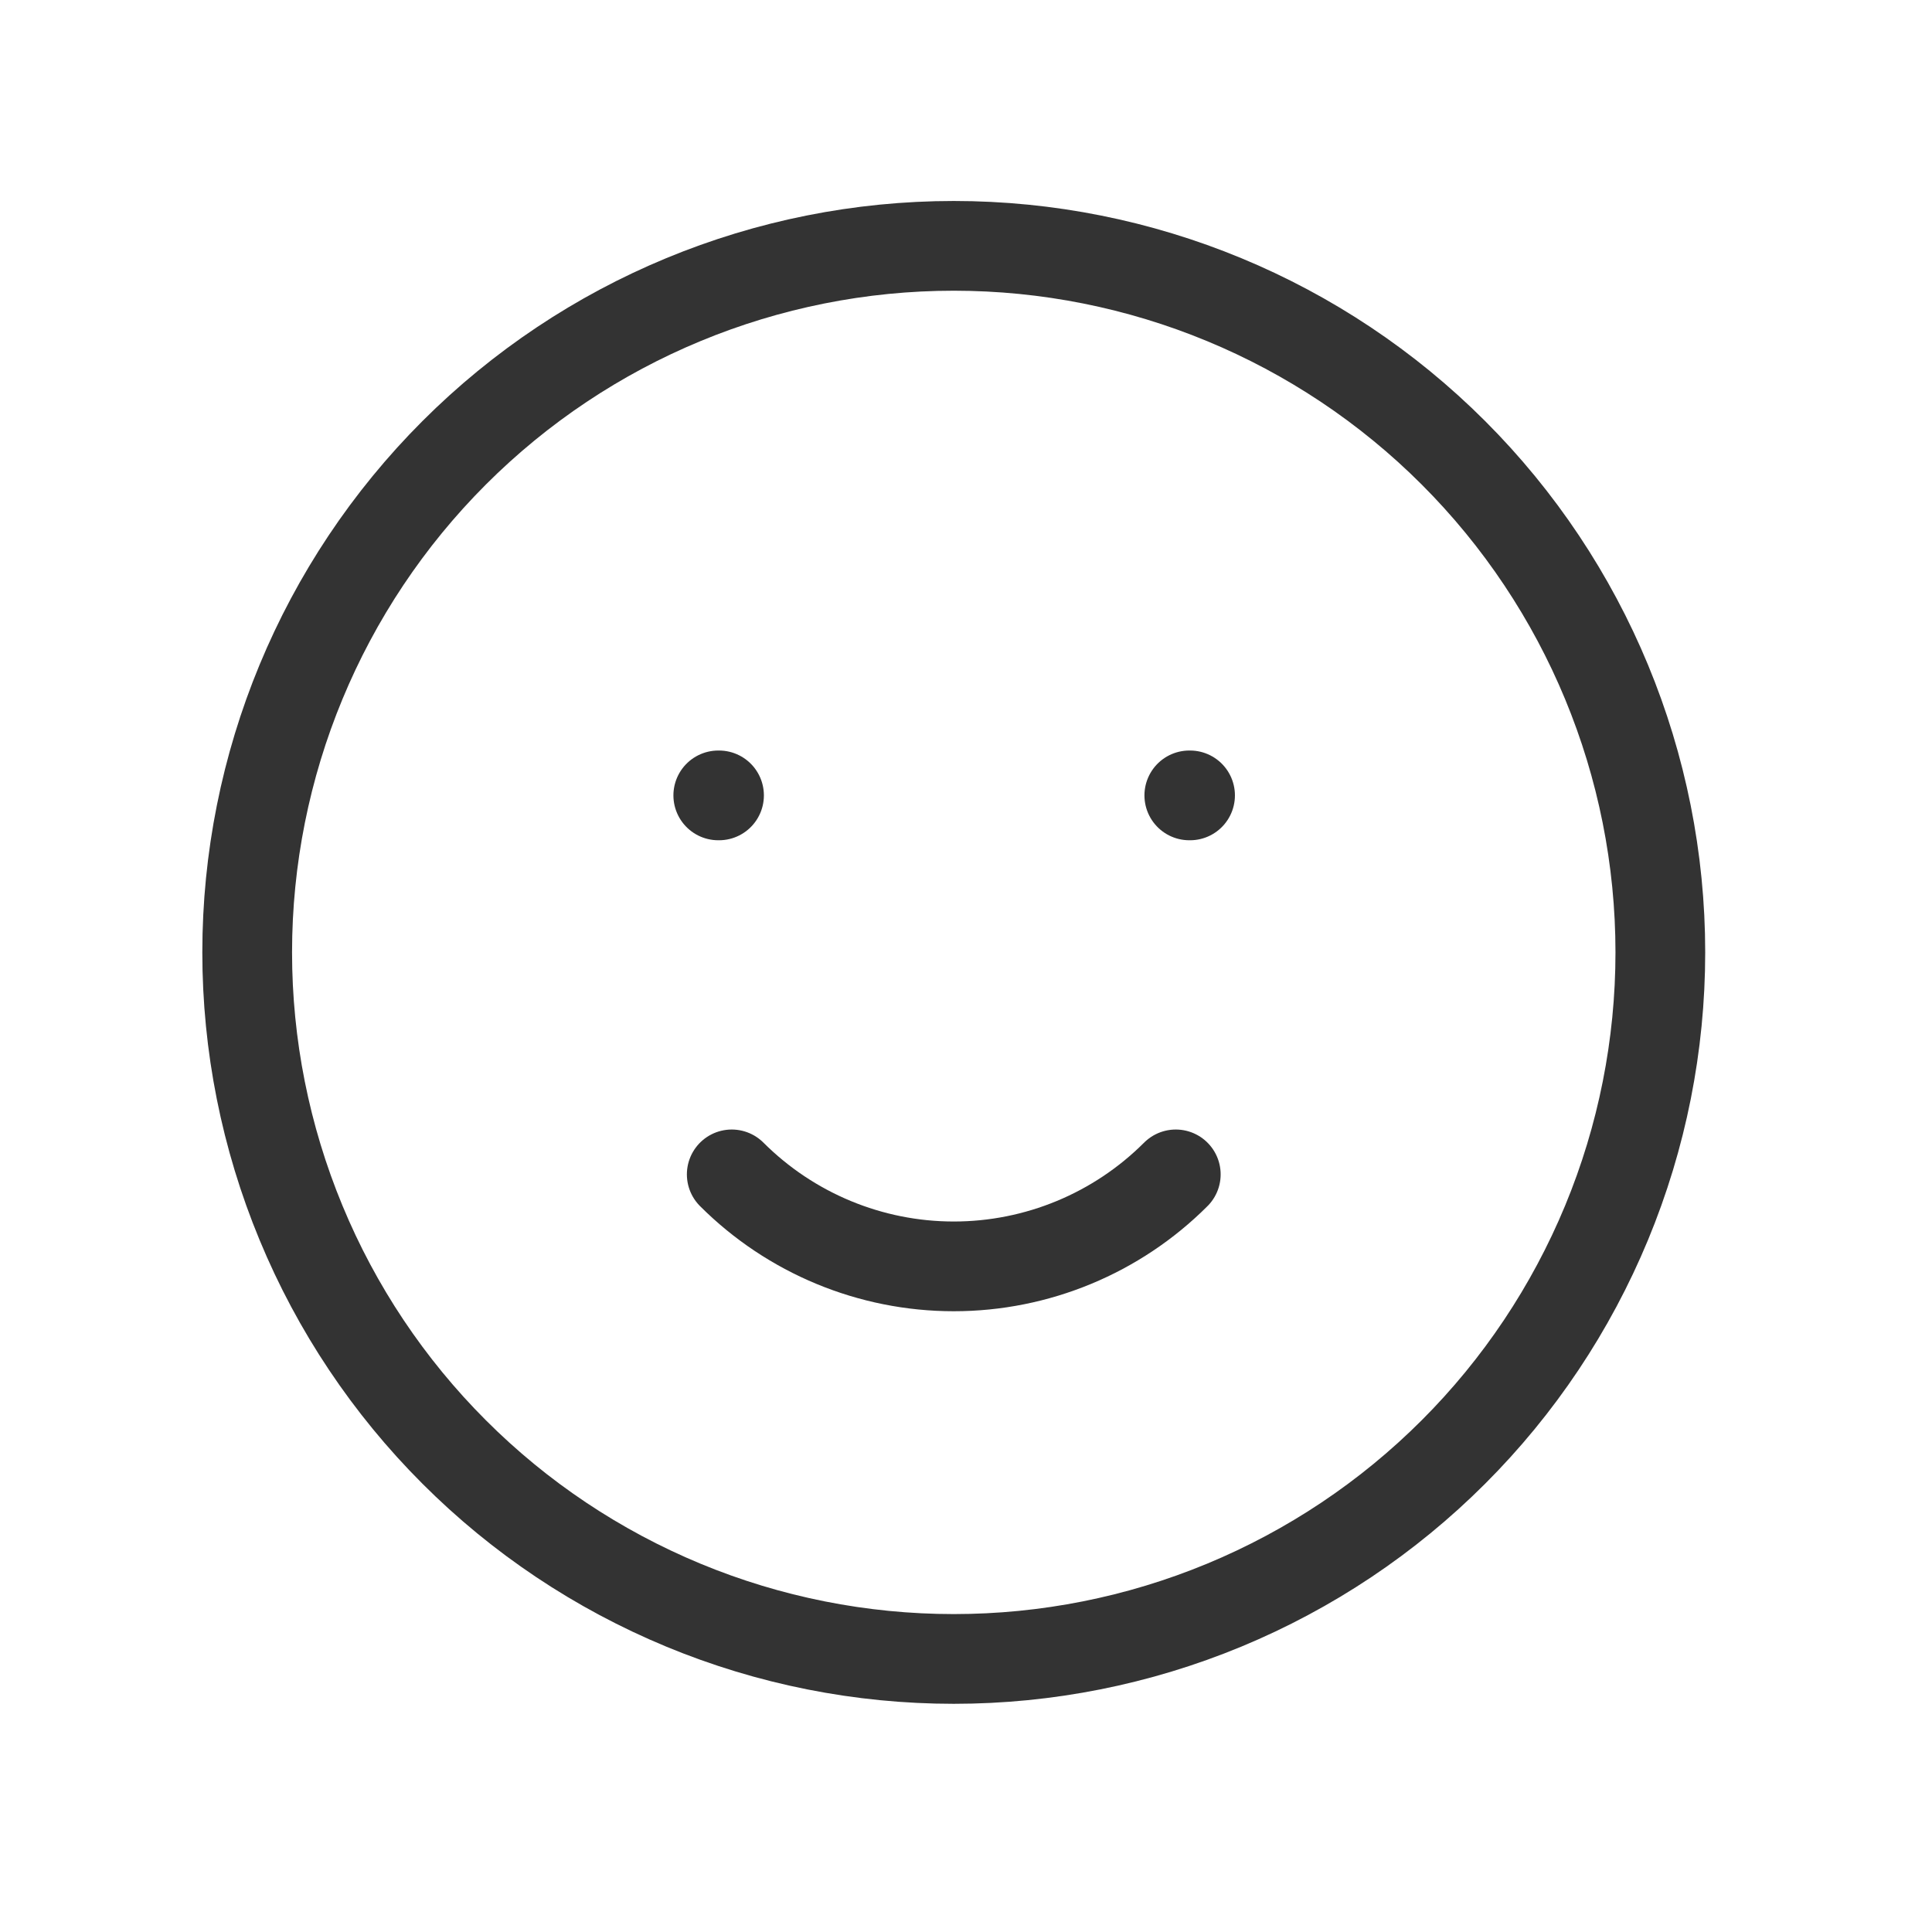 <svg width="36" height="36" viewBox="0 0 36 36" fill="none" xmlns="http://www.w3.org/2000/svg">
<path d="M21.909 21.883C20.812 22.98 19.324 23.597 17.772 23.597C16.221 23.597 14.733 22.98 13.635 21.883M13.384 14.821H13.398M22.161 14.821H22.175M30.938 17.746C30.938 19.475 30.598 21.187 29.936 22.785C29.274 24.382 28.305 25.834 27.082 27.056C25.859 28.279 24.408 29.248 22.811 29.91C21.213 30.572 19.501 30.912 17.772 30.912C16.043 30.912 14.331 30.572 12.734 29.91C11.137 29.248 9.685 28.279 8.463 27.056C7.24 25.834 6.27 24.382 5.609 22.785C4.947 21.187 4.606 19.475 4.606 17.746C4.606 14.255 5.994 10.906 8.463 8.437C10.932 5.968 14.28 4.581 17.772 4.581C21.264 4.581 24.613 5.968 27.082 8.437C29.551 10.906 30.938 14.255 30.938 17.746Z" stroke="#333333" stroke-width="1.672" stroke-linecap="round" stroke-linejoin="round"/>
</svg>
